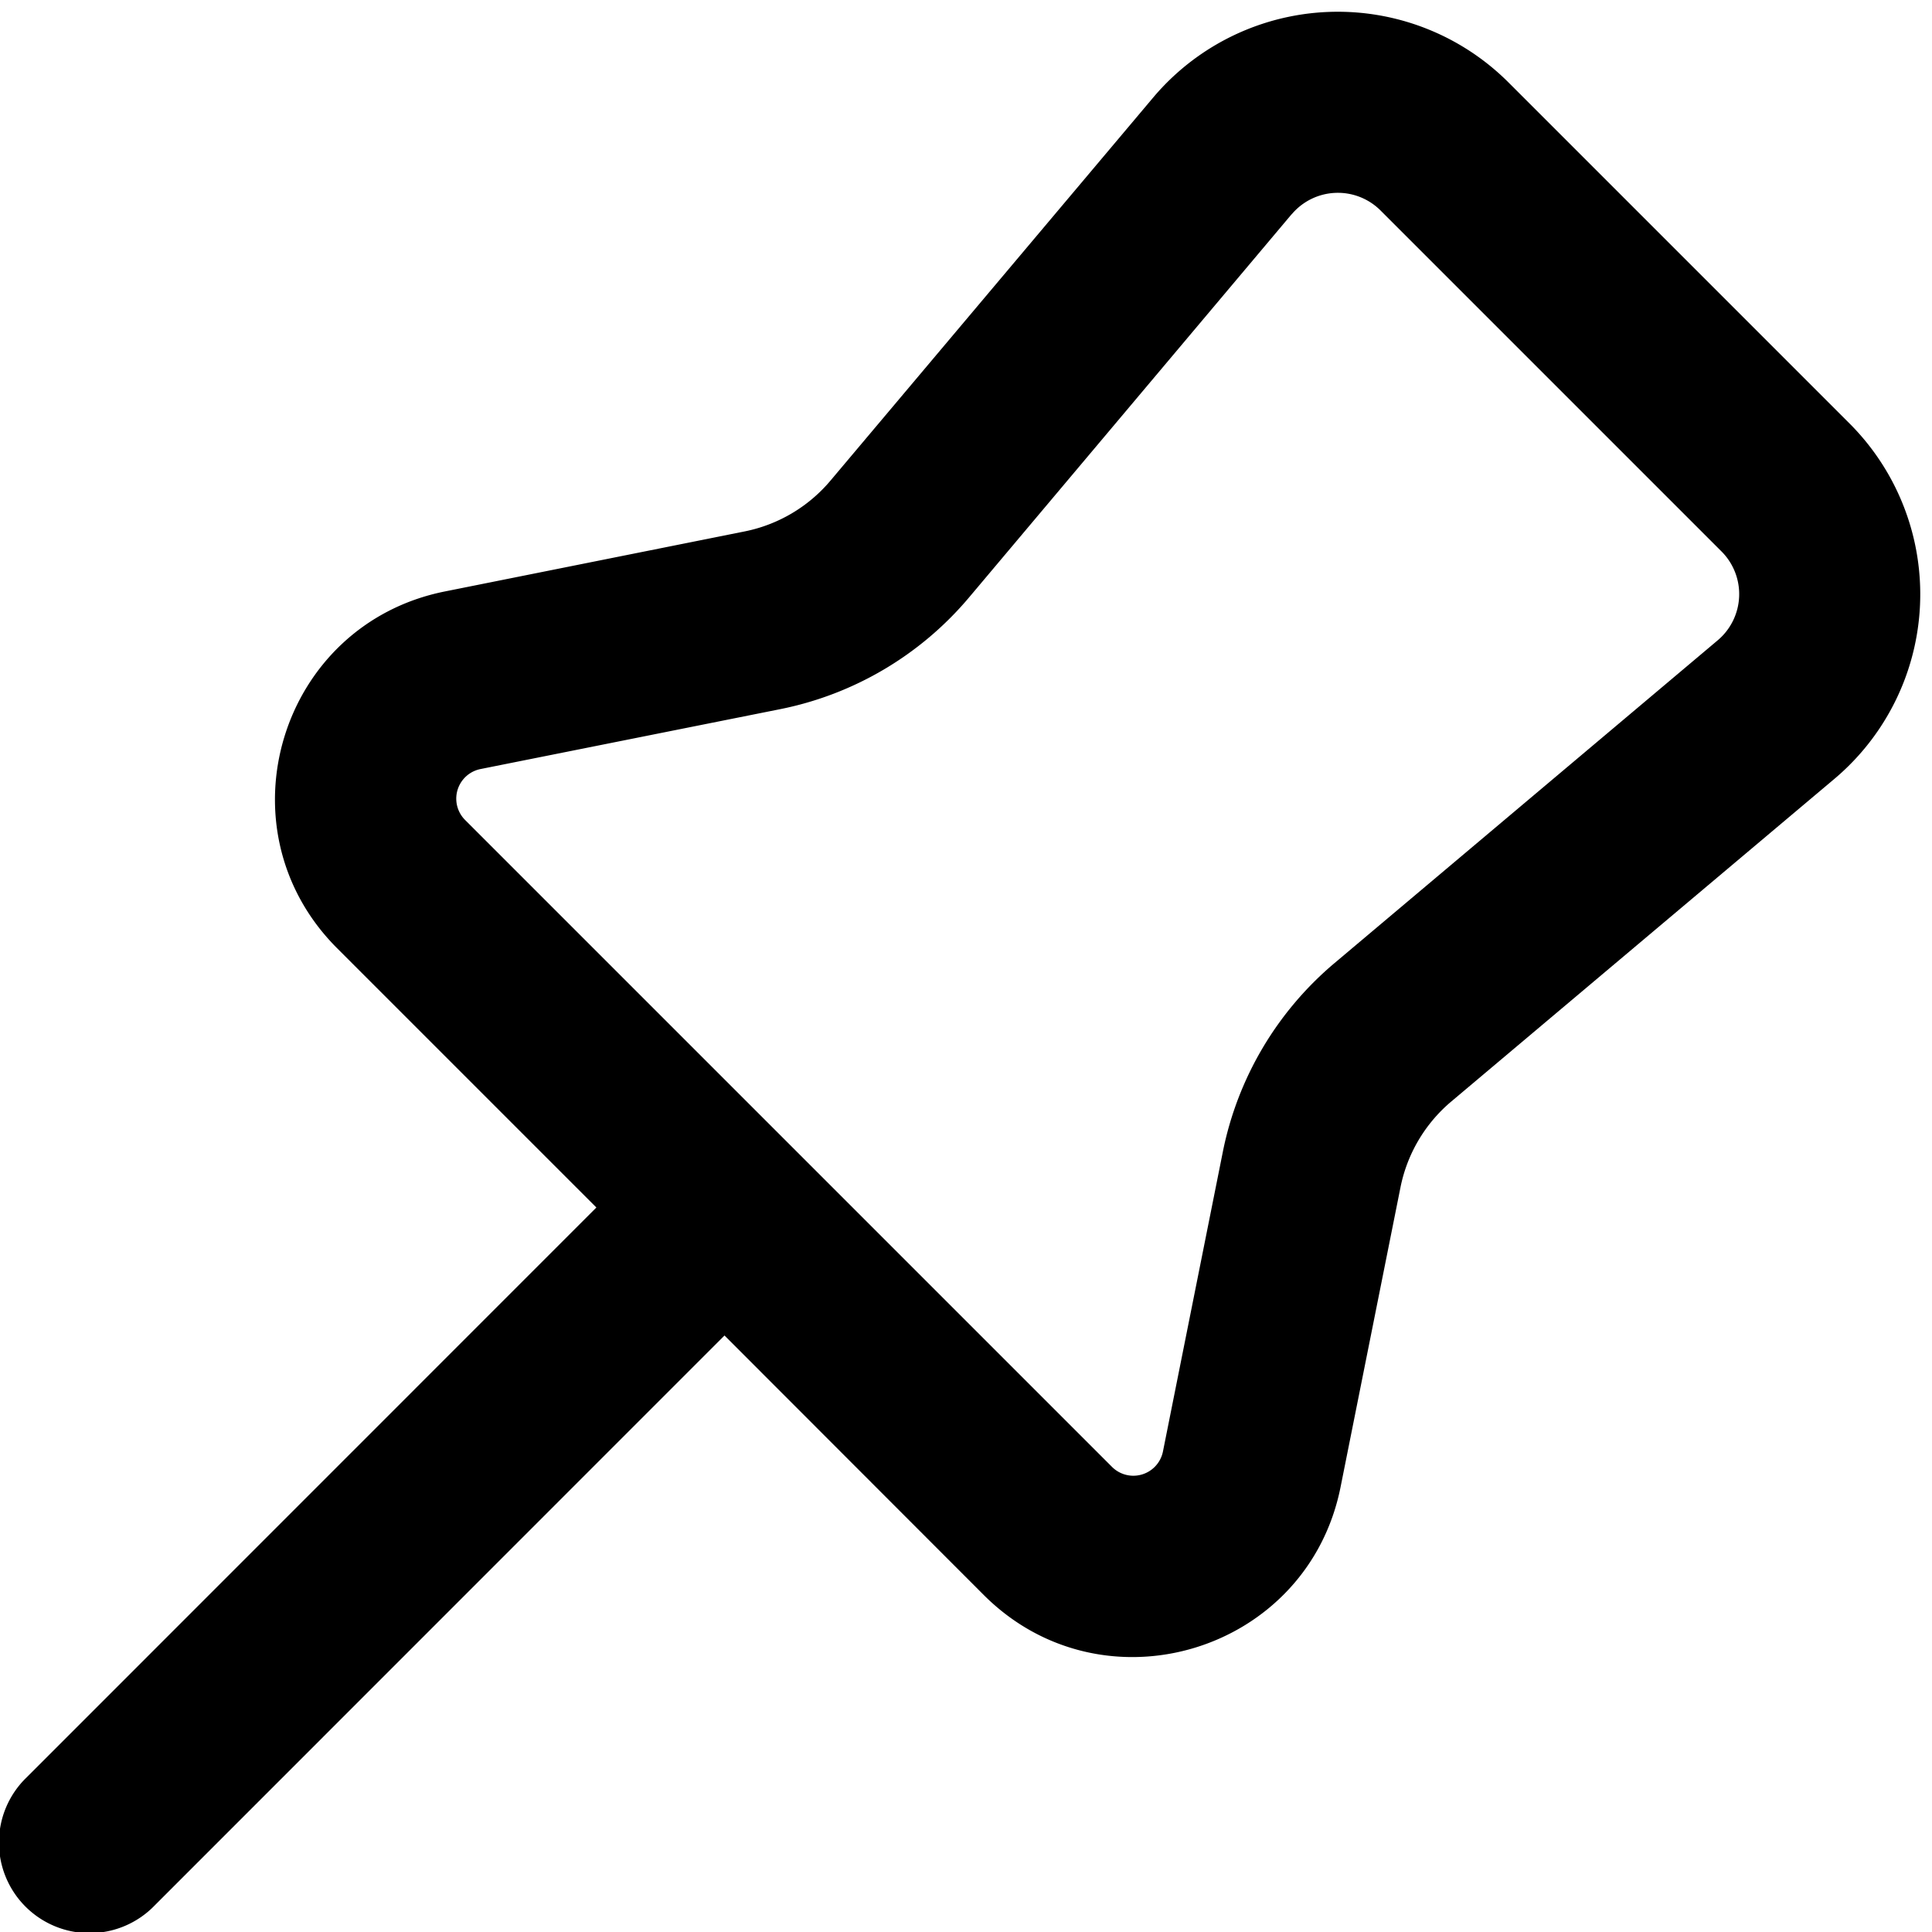 <svg xmlns="http://www.w3.org/2000/svg" fill="currentColor" class="vi" viewBox="0 0 16 16"><path d="M12.493.683A2 2 0 0 0 9.55.808L6.877 3.981a1.25 1.25 0 0 1-.71.42l-2.482.497c-1.37.274-1.882 1.965-.894 2.954L4.939 10 .22 14.72a.75.75 0 1 0 1.061 1.06L6 11.06l2.148 2.15c.989.987 2.68.475 2.954-.895l.496-2.481a1.25 1.25 0 0 1 .42-.711l3.173-2.672a2 2 0 0 0 .126-2.944L12.493.683Zm-1.796 1.092a.5.5 0 0 1 .736-.032l2.824 2.824a.5.5 0 0 1-.032.736l-3.172 2.672a2.75 2.75 0 0 0-.926 1.564l-.496 2.482a.25.25 0 0 1-.422.127L3.852 6.791a.25.25 0 0 1 .127-.422l2.482-.496a2.75 2.75 0 0 0 1.564-.925l2.671-3.173Z"/></svg>